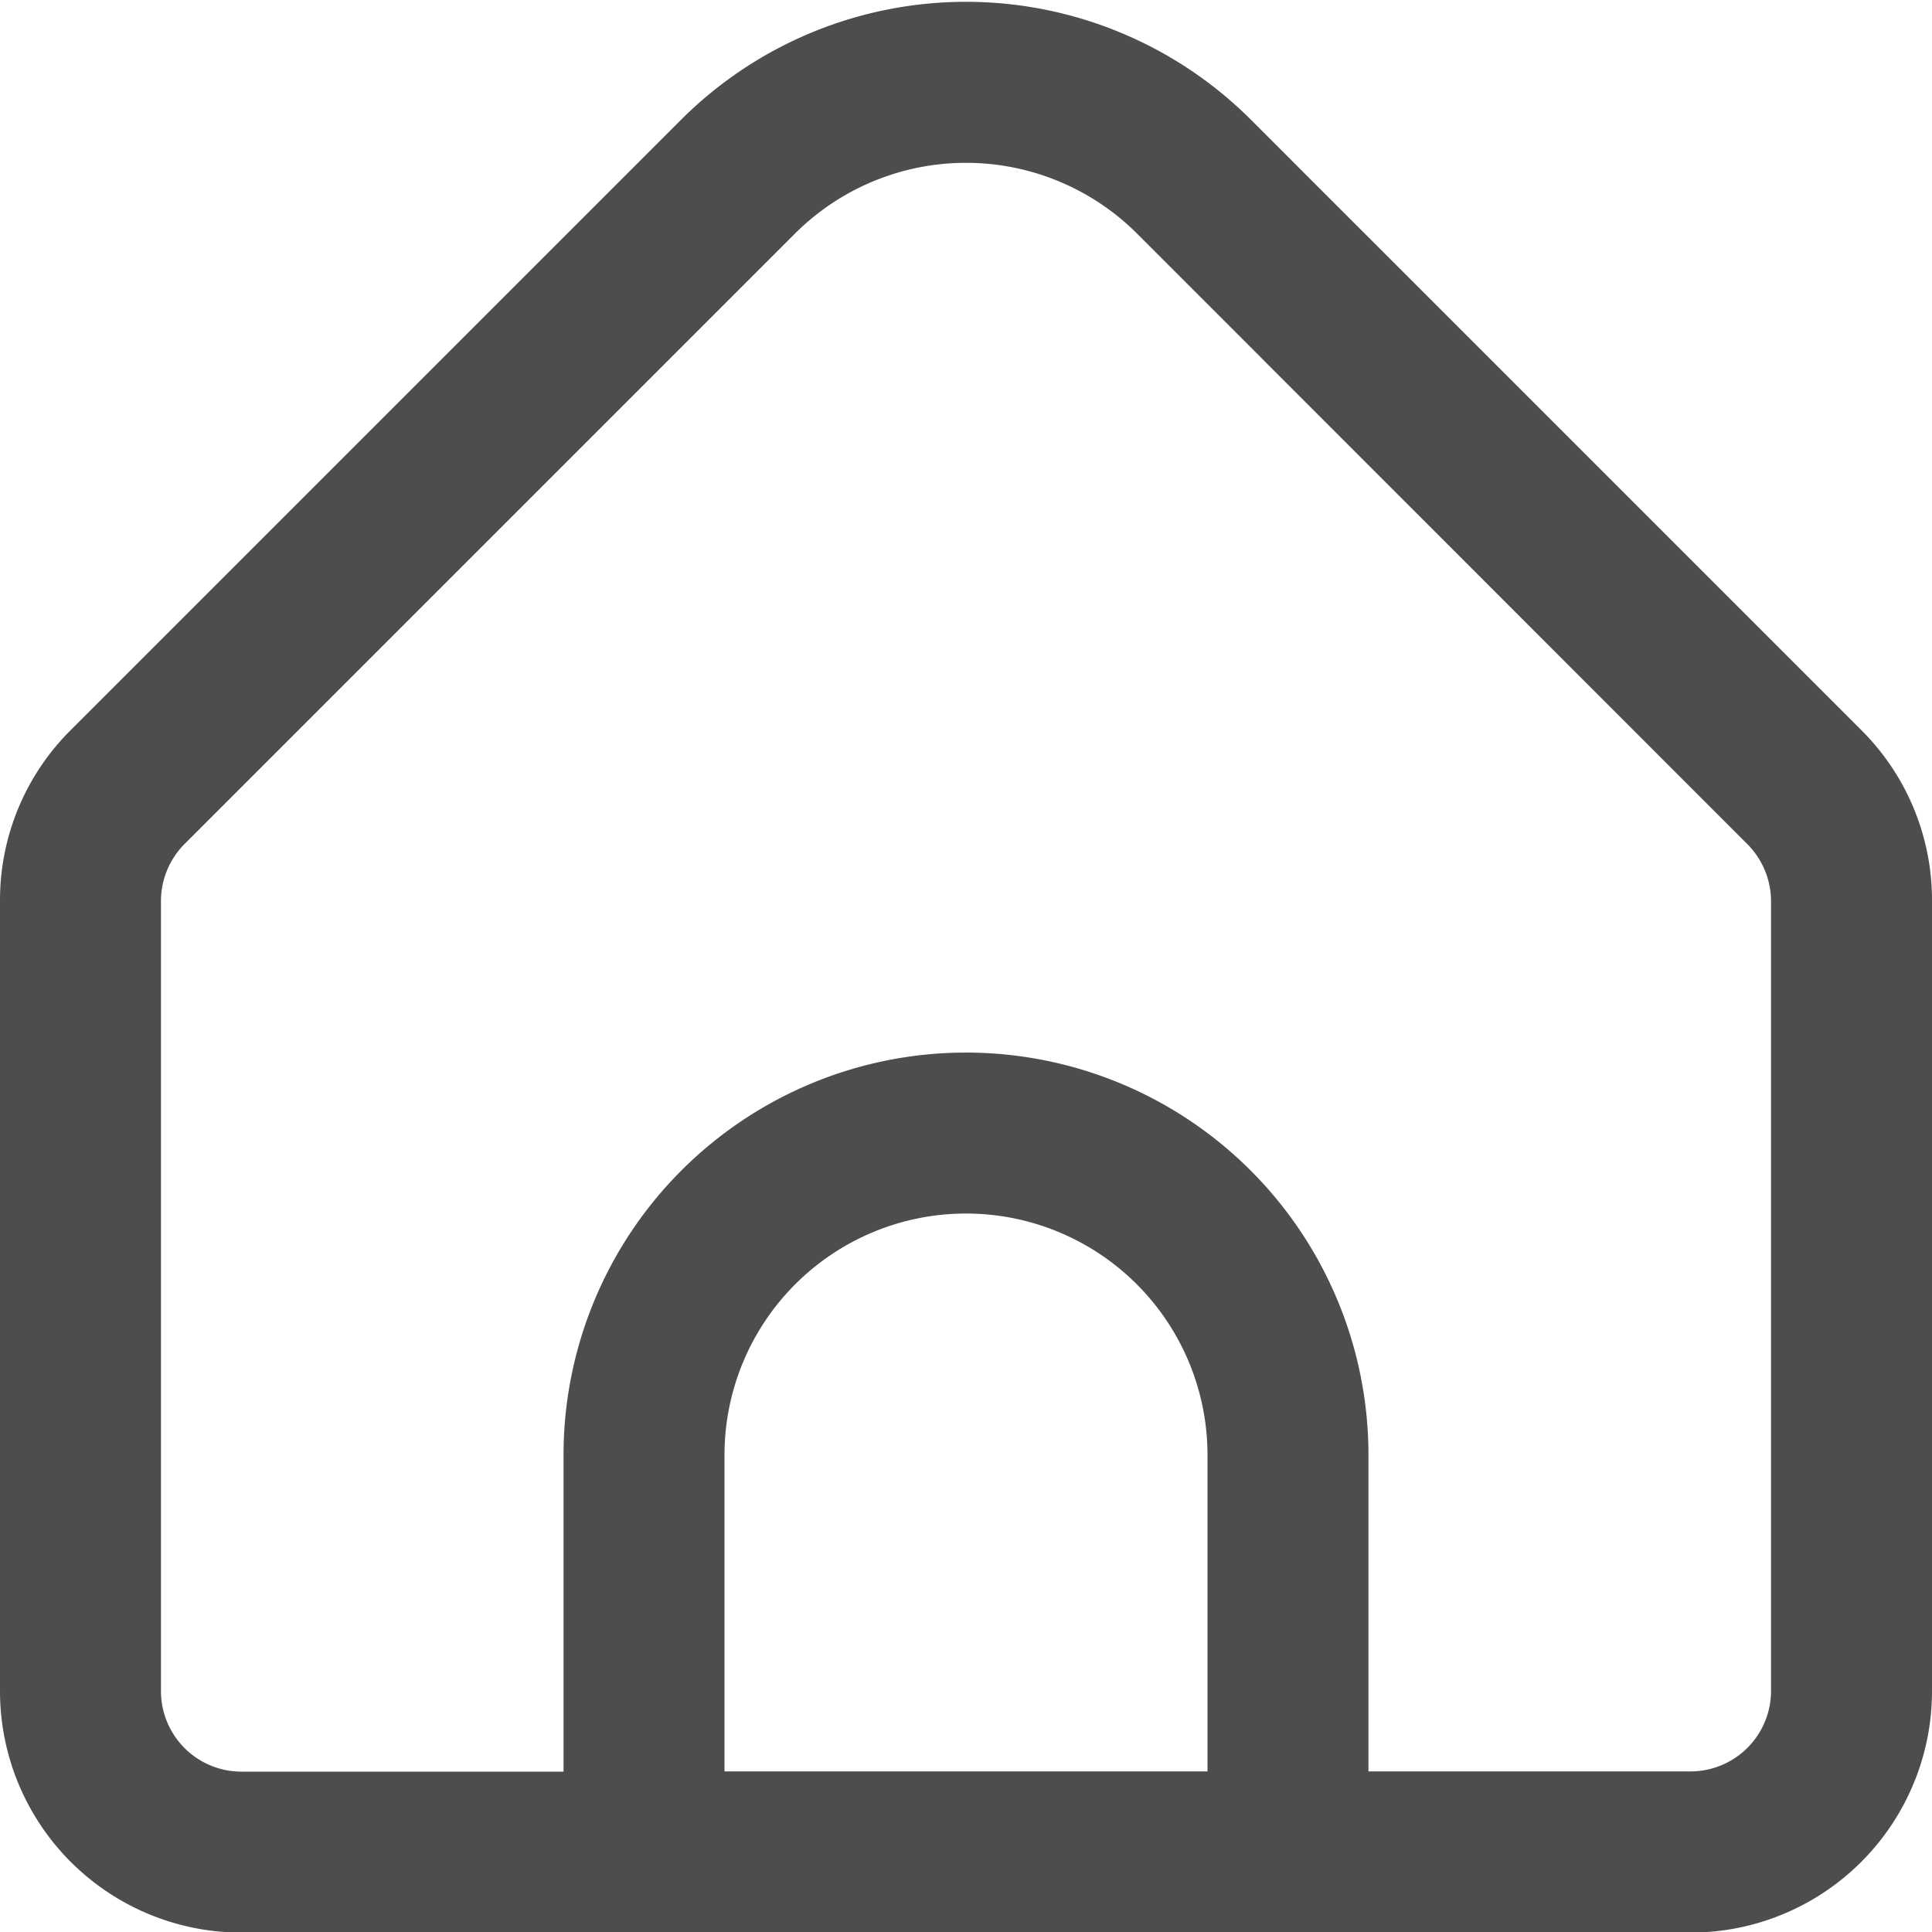 <svg xmlns="http://www.w3.org/2000/svg" width="16" height="16" fill="none" viewBox="0 0 16 16">
  <g clip-path="url(#a)">
    <path fill="#4D4D4D" d="M15.414 6.046 10.357.989a3.339 3.339 0 0 0-4.714 0L.586 6.046A1.985 1.985 0 0 0 0 7.46v6.545a2 2 0 0 0 2 2h12a2 2 0 0 0 2-2V7.46a1.986 1.986 0 0 0-.586-1.414ZM10 14.67H6v-2.62a2 2 0 1 1 4 0v2.622Zm4.667-.666a.667.667 0 0 1-.667.666h-2.667v-2.62a3.333 3.333 0 1 0-6.666 0v2.622H2a.667.667 0 0 1-.667-.666V7.46a.67.67 0 0 1 .196-.471l5.056-5.056a2.005 2.005 0 0 1 2.83 0l5.056 5.058a.672.672 0 0 1 .196.469v6.545Z"/>
  </g>
  <defs>
    <clipPath id="a">
      <path fill="#fff" d="M0 0h16v16H0z"/>
    </clipPath>
  </defs>
</svg>
